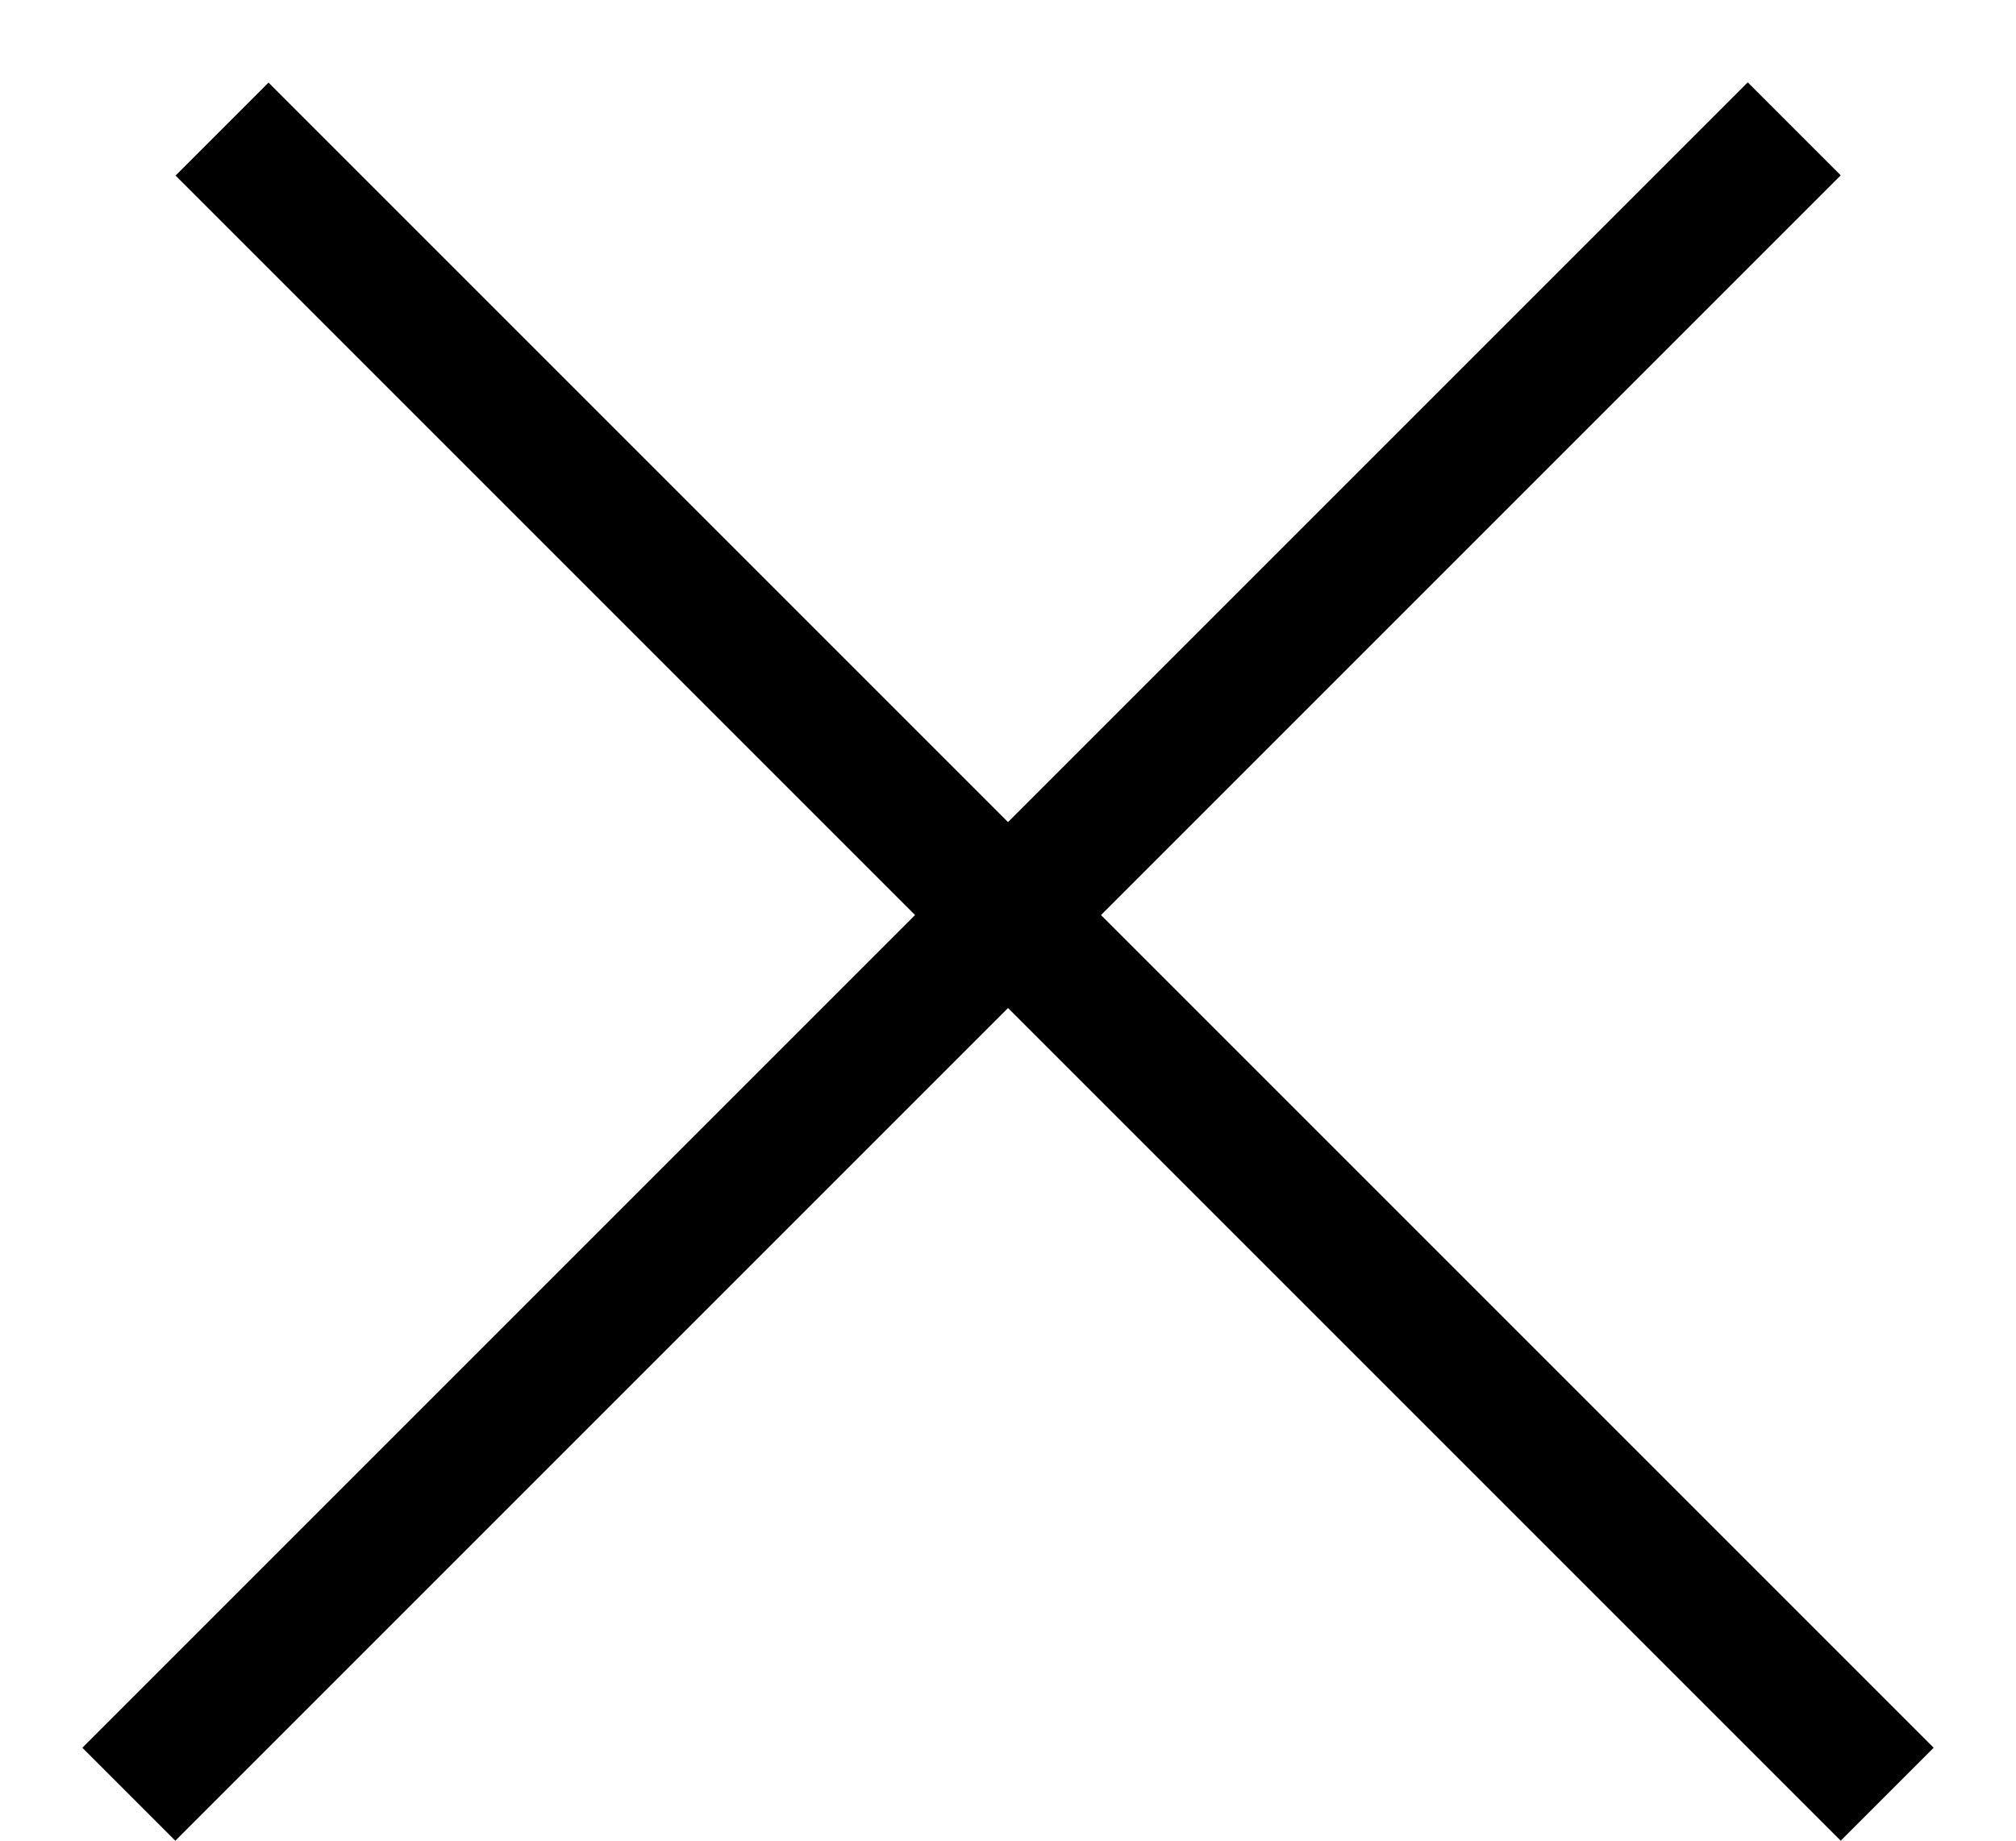 <svg width="23" height="21" viewBox="0 0 23 21" fill="none" xmlns="http://www.w3.org/2000/svg">
<line x1="1.47" y1="20.47" x2="20.47" y2="1.47" stroke="black" stroke-width="1.5"/>
<line y1="-0.75" x2="26.87" y2="-0.75" transform="matrix(-0.707 -0.707 -0.707 0.707 21 21)" stroke="black" stroke-width="1.5"/>
</svg>
